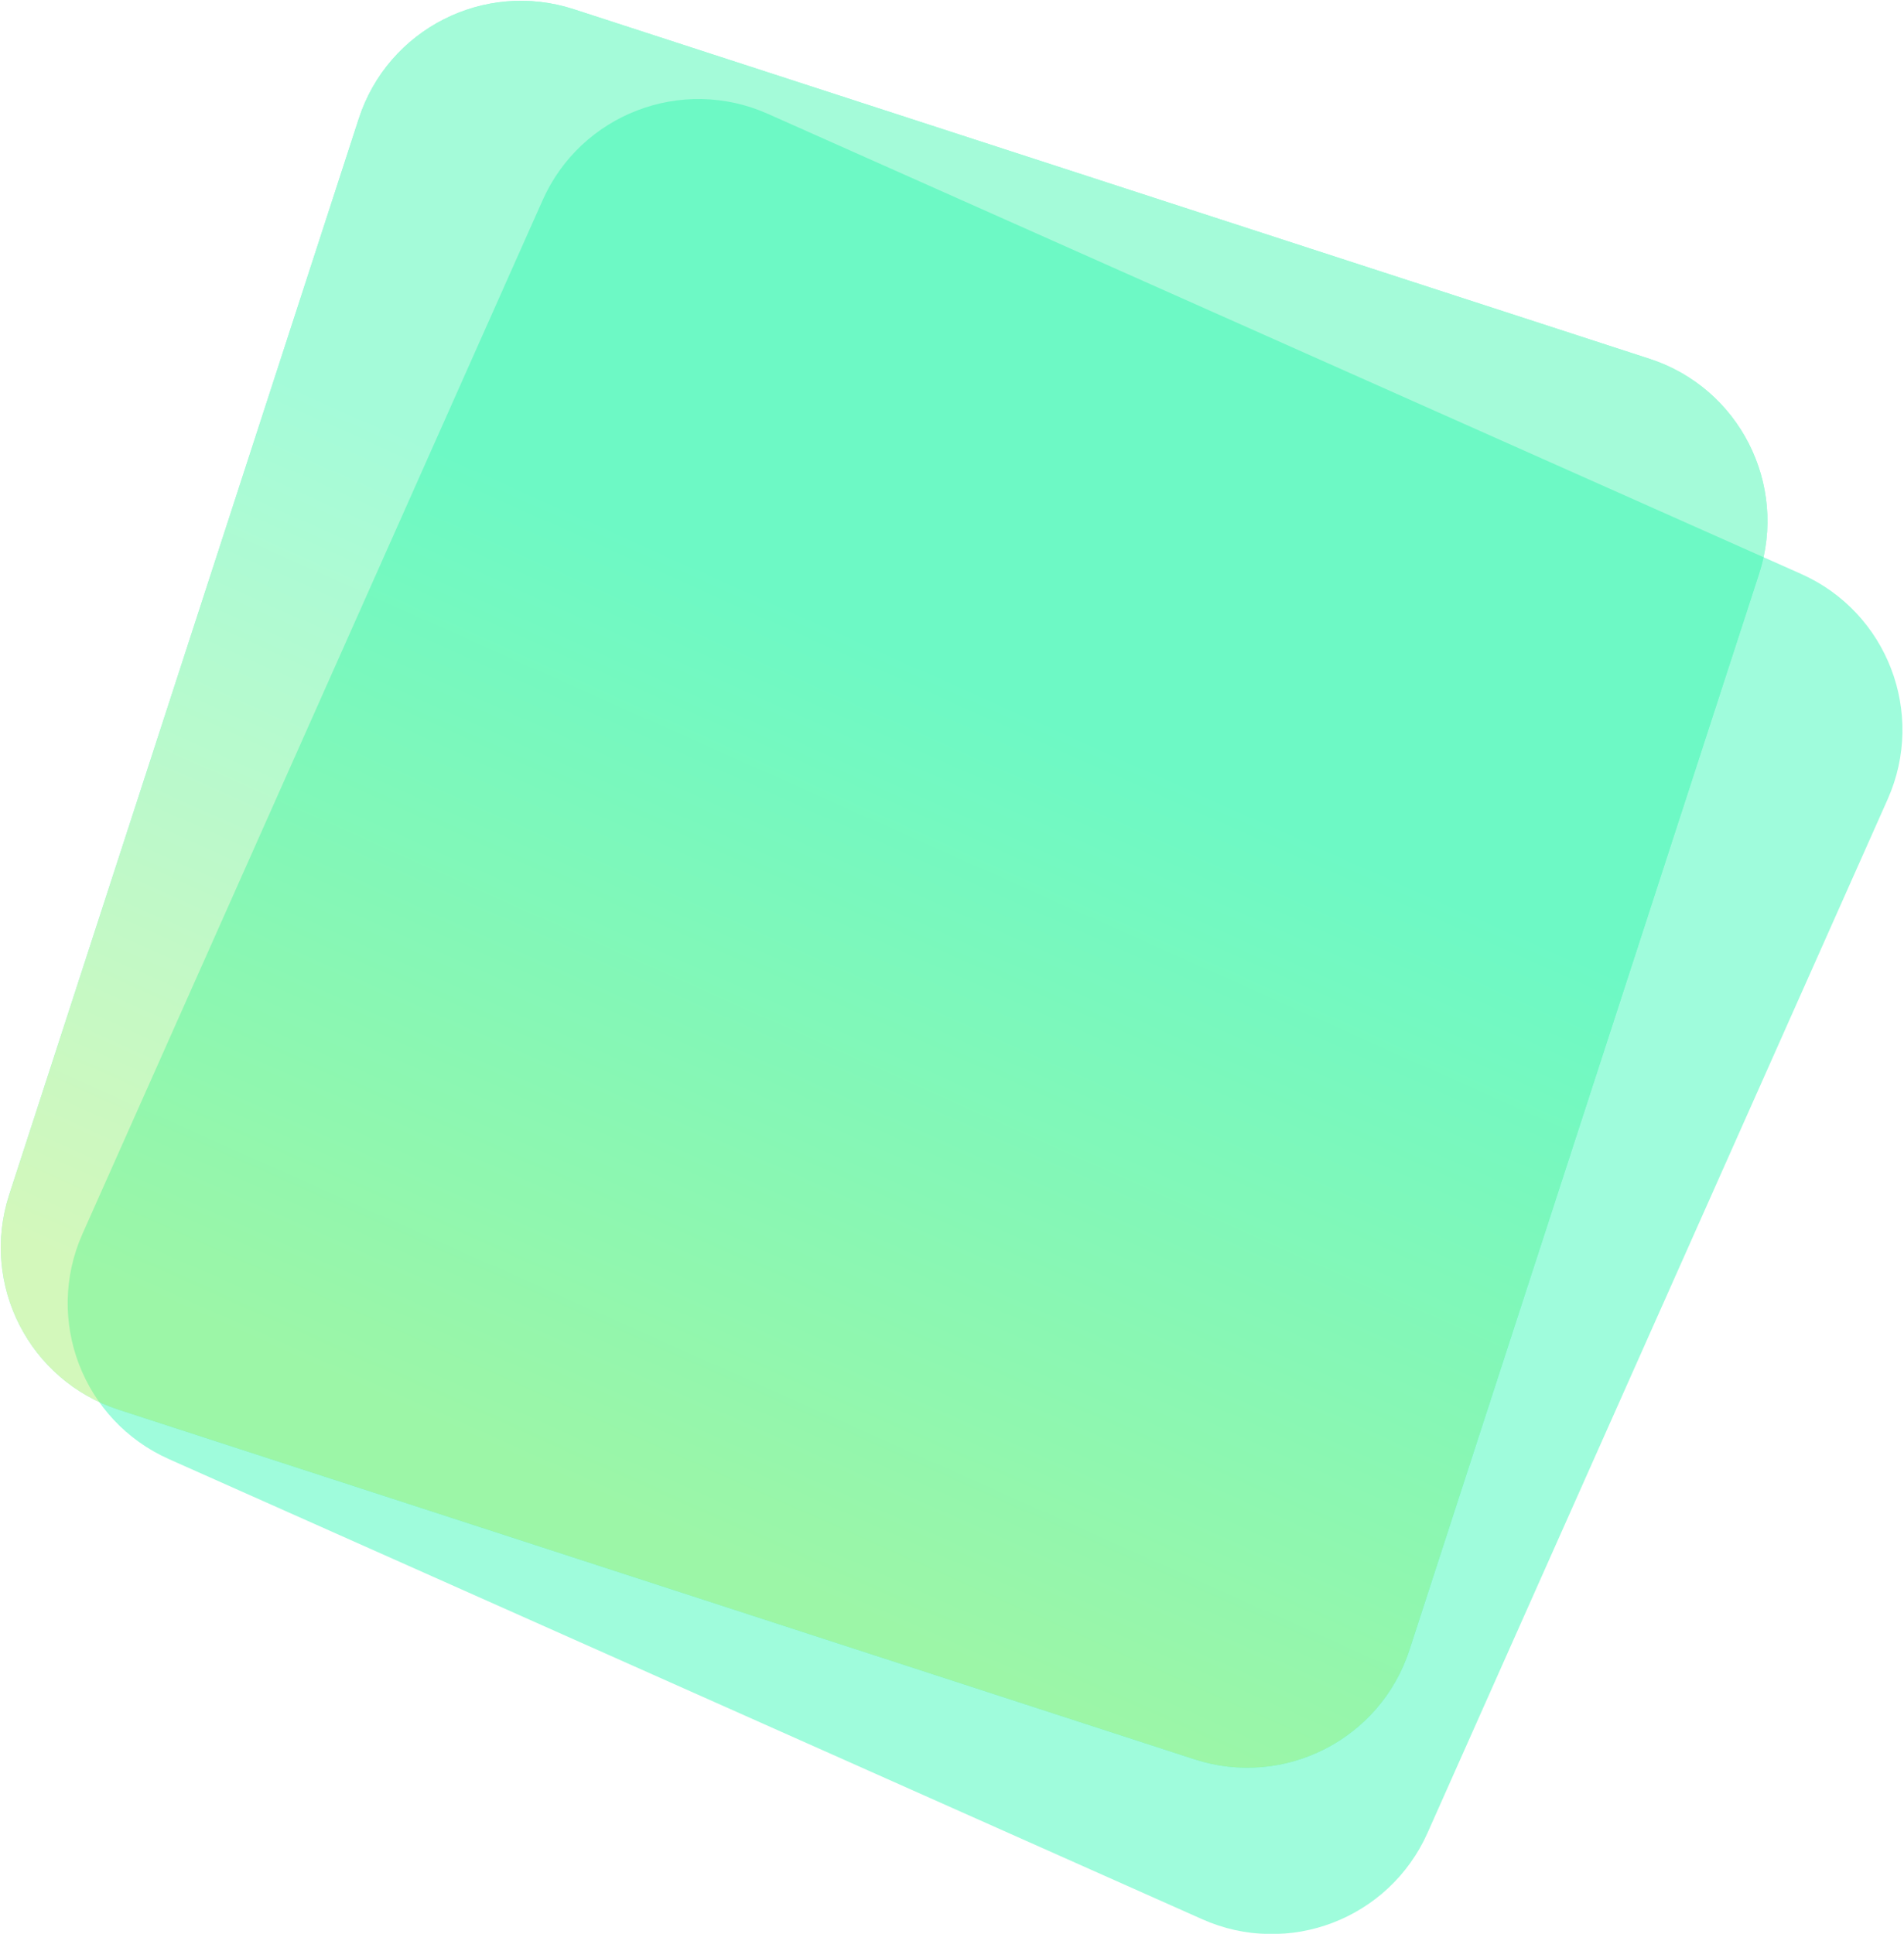 <svg xmlns="http://www.w3.org/2000/svg" xmlns:xlink="http://www.w3.org/1999/xlink" width="1094" height="1111" viewBox="0 0 1094 1111"><defs><path id="9lrka" d="M677-153c0-54.124 43.876-98 98-98h650c54.124 0 98 43.876 98 98v650c0 54.124-43.876 98-98 98H775c-54.124 0-98-43.876-98-98z"/><path id="9lrkb" d="M619-229c0-54.124 43.876-98 98-98h650c54.124 0 98 43.876 98 98v650c0 54.124-43.876 98-98 98H717c-54.124 0-98-43.876-98-98z"/><linearGradient id="9lrkc" x1="1300.84" x2="1246.24" y1="-5.11" y2="508.41" gradientUnits="userSpaceOnUse"><stop offset="0" stop-color="#2cf6a7"/><stop offset="1" stop-color="#99ee62"/></linearGradient></defs><g><g transform="translate(-534 412)"><g opacity=".43" transform="rotate(24 1100 172)"><use fill="#20f7ae" xlink:href="#9lrka"/></g><g opacity=".43" transform="rotate(18 1042 96)"><use fill="#20f7ae" xlink:href="#9lrkb"/><use fill="url(#9lrkc)" xlink:href="#9lrkb"/></g></g></g></svg>